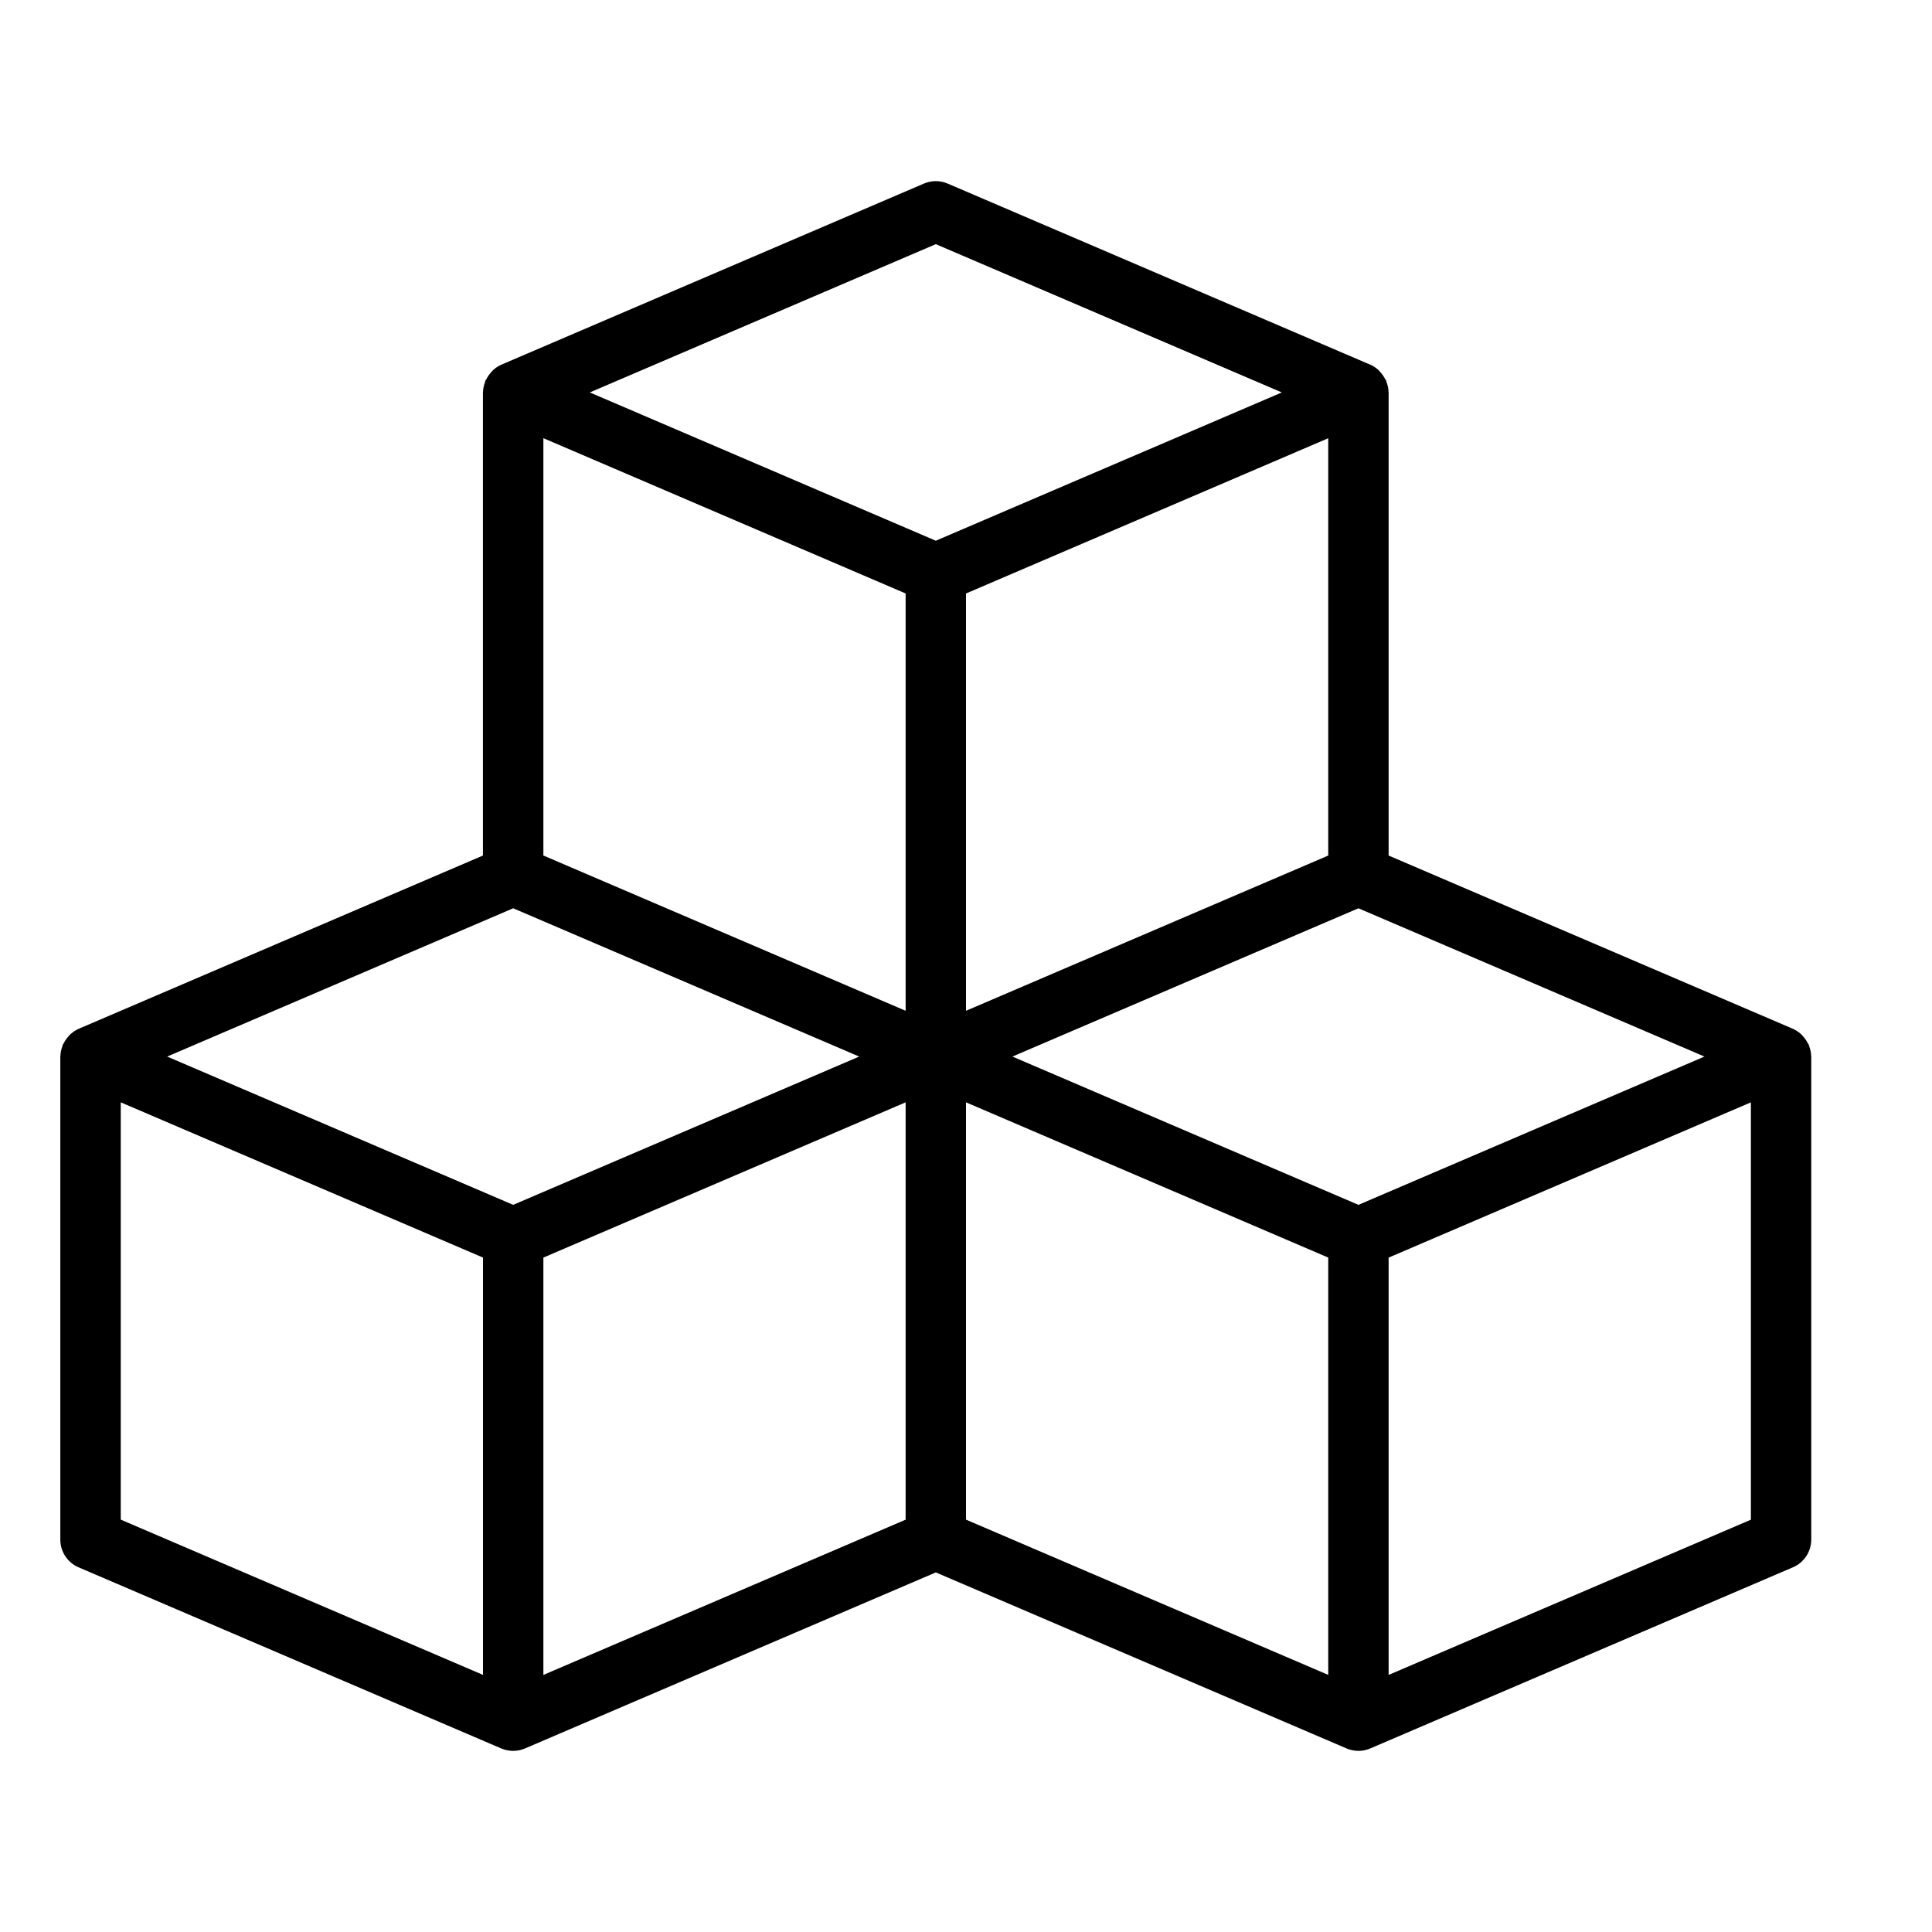 <?xml version="1.0" encoding="UTF-8" standalone="no"?>
<svg width="64px" height="64px" viewBox="0 0 64 64" version="1.1" xmlns="http://www.w3.org/2000/svg" xmlns:xlink="http://www.w3.org/1999/xlink">
    <!-- Generator: Sketch 3.7.2 (28276) - http://www.bohemiancoding.com/sketch -->
    <title>sha-cubes</title>
    <desc>Created with Sketch.</desc>
    <defs></defs>
    <g id="64px-Line" stroke="none" stroke-width="1" fill="none" fill-rule="evenodd">
        <g id="sha-cubes"></g>
        <path d="M59.997,34.98 C59.995,34.863 59.968,34.752 59.927,34.646 C59.922,34.633 59.924,34.619 59.919,34.606 C59.911,34.588 59.895,34.576 59.886,34.559 C59.844,34.476 59.792,34.4 59.729,34.331 C59.708,34.308 59.69,34.283 59.667,34.262 C59.586,34.189 59.496,34.125 59.393,34.081 L59.374,34.073 C59.371,34.072 59.369,34.071 59.366,34.069 L46,28.341 L46,13 L46,12.997 C46,12.991 45.998,12.986 45.997,12.98 C45.995,12.863 45.968,12.752 45.927,12.647 C45.922,12.633 45.924,12.619 45.918,12.606 C45.91,12.587 45.894,12.576 45.885,12.558 C45.843,12.475 45.791,12.399 45.728,12.33 C45.708,12.308 45.691,12.284 45.669,12.263 C45.588,12.189 45.498,12.125 45.393,12.081 L45.37,12.071 C45.37,12.071 45.37,12.071 45.369,12.071 L31.393,6.081 C31.143,5.973 30.856,5.973 30.606,6.081 L16.606,12.081 C16.502,12.126 16.411,12.19 16.33,12.264 C16.308,12.284 16.292,12.308 16.271,12.33 C16.208,12.399 16.155,12.475 16.113,12.558 C16.104,12.576 16.088,12.587 16.08,12.606 C16.074,12.619 16.077,12.633 16.071,12.647 C16.031,12.753 16.004,12.863 16.001,12.98 C16.001,12.986 15.998,12.991 15.998,12.997 L15.998,13 L15.998,28.341 L2.628,34.071 C2.628,34.071 2.627,34.071 2.626,34.072 L2.604,34.082 C2.5,34.127 2.409,34.191 2.328,34.264 C2.306,34.284 2.29,34.308 2.269,34.33 C2.205,34.399 2.153,34.475 2.111,34.56 C2.102,34.578 2.086,34.589 2.079,34.607 C2.073,34.62 2.076,34.634 2.071,34.647 C2.03,34.753 2.004,34.863 2.001,34.981 C2.001,34.987 1.998,34.993 1.998,34.998 L1.998,35.001 L1.998,51.001 C1.998,51.401 2.236,51.763 2.604,51.92 L16.604,57.92 L16.605,57.92 C16.728,57.971 16.86,58 17,58 C17.14,58 17.272,57.971 17.393,57.919 L17.393,57.919 L31,52.088 L44.606,57.919 L44.607,57.919 C44.728,57.971 44.86,58 45,58 C45.14,58 45.272,57.971 45.393,57.919 L45.393,57.919 L59.393,51.919 C59.762,51.762 60,51.4 60,51 L60,35 L60,34.997 C60,34.991 59.997,34.986 59.997,34.98 L59.997,34.98 Z M45,39.912 L33.538,35 L45,30.088 L56.462,35 L45,39.912 L45,39.912 Z M30,19.659 L30,33.483 L18,28.34 L18,14.515 L30,19.659 L30,19.659 Z M44,28.341 L32,33.484 L32,19.66 L44,14.517 L44,28.341 L44,28.341 Z M17,30.088 L28.462,35 L17,39.912 L5.538,35 L17,30.088 L17,30.088 Z M18,41.659 L30,36.516 L30,50.341 L18,55.484 L18,41.659 L18,41.659 Z M31,8.088 L42.462,13 L31,17.912 L19.538,13 L31,8.088 L31,8.088 Z M4,36.516 L16,41.659 L16,55.483 L4,50.34 L4,36.516 L4,36.516 Z M32,36.516 L44,41.659 L44,55.483 L32,50.34 L32,36.516 L32,36.516 Z M46,55.484 L46,41.66 L58,36.517 L58,50.342 L46,55.484 L46,55.484 Z" id="Shape" fill="#000000"></path>
    </g>
</svg>